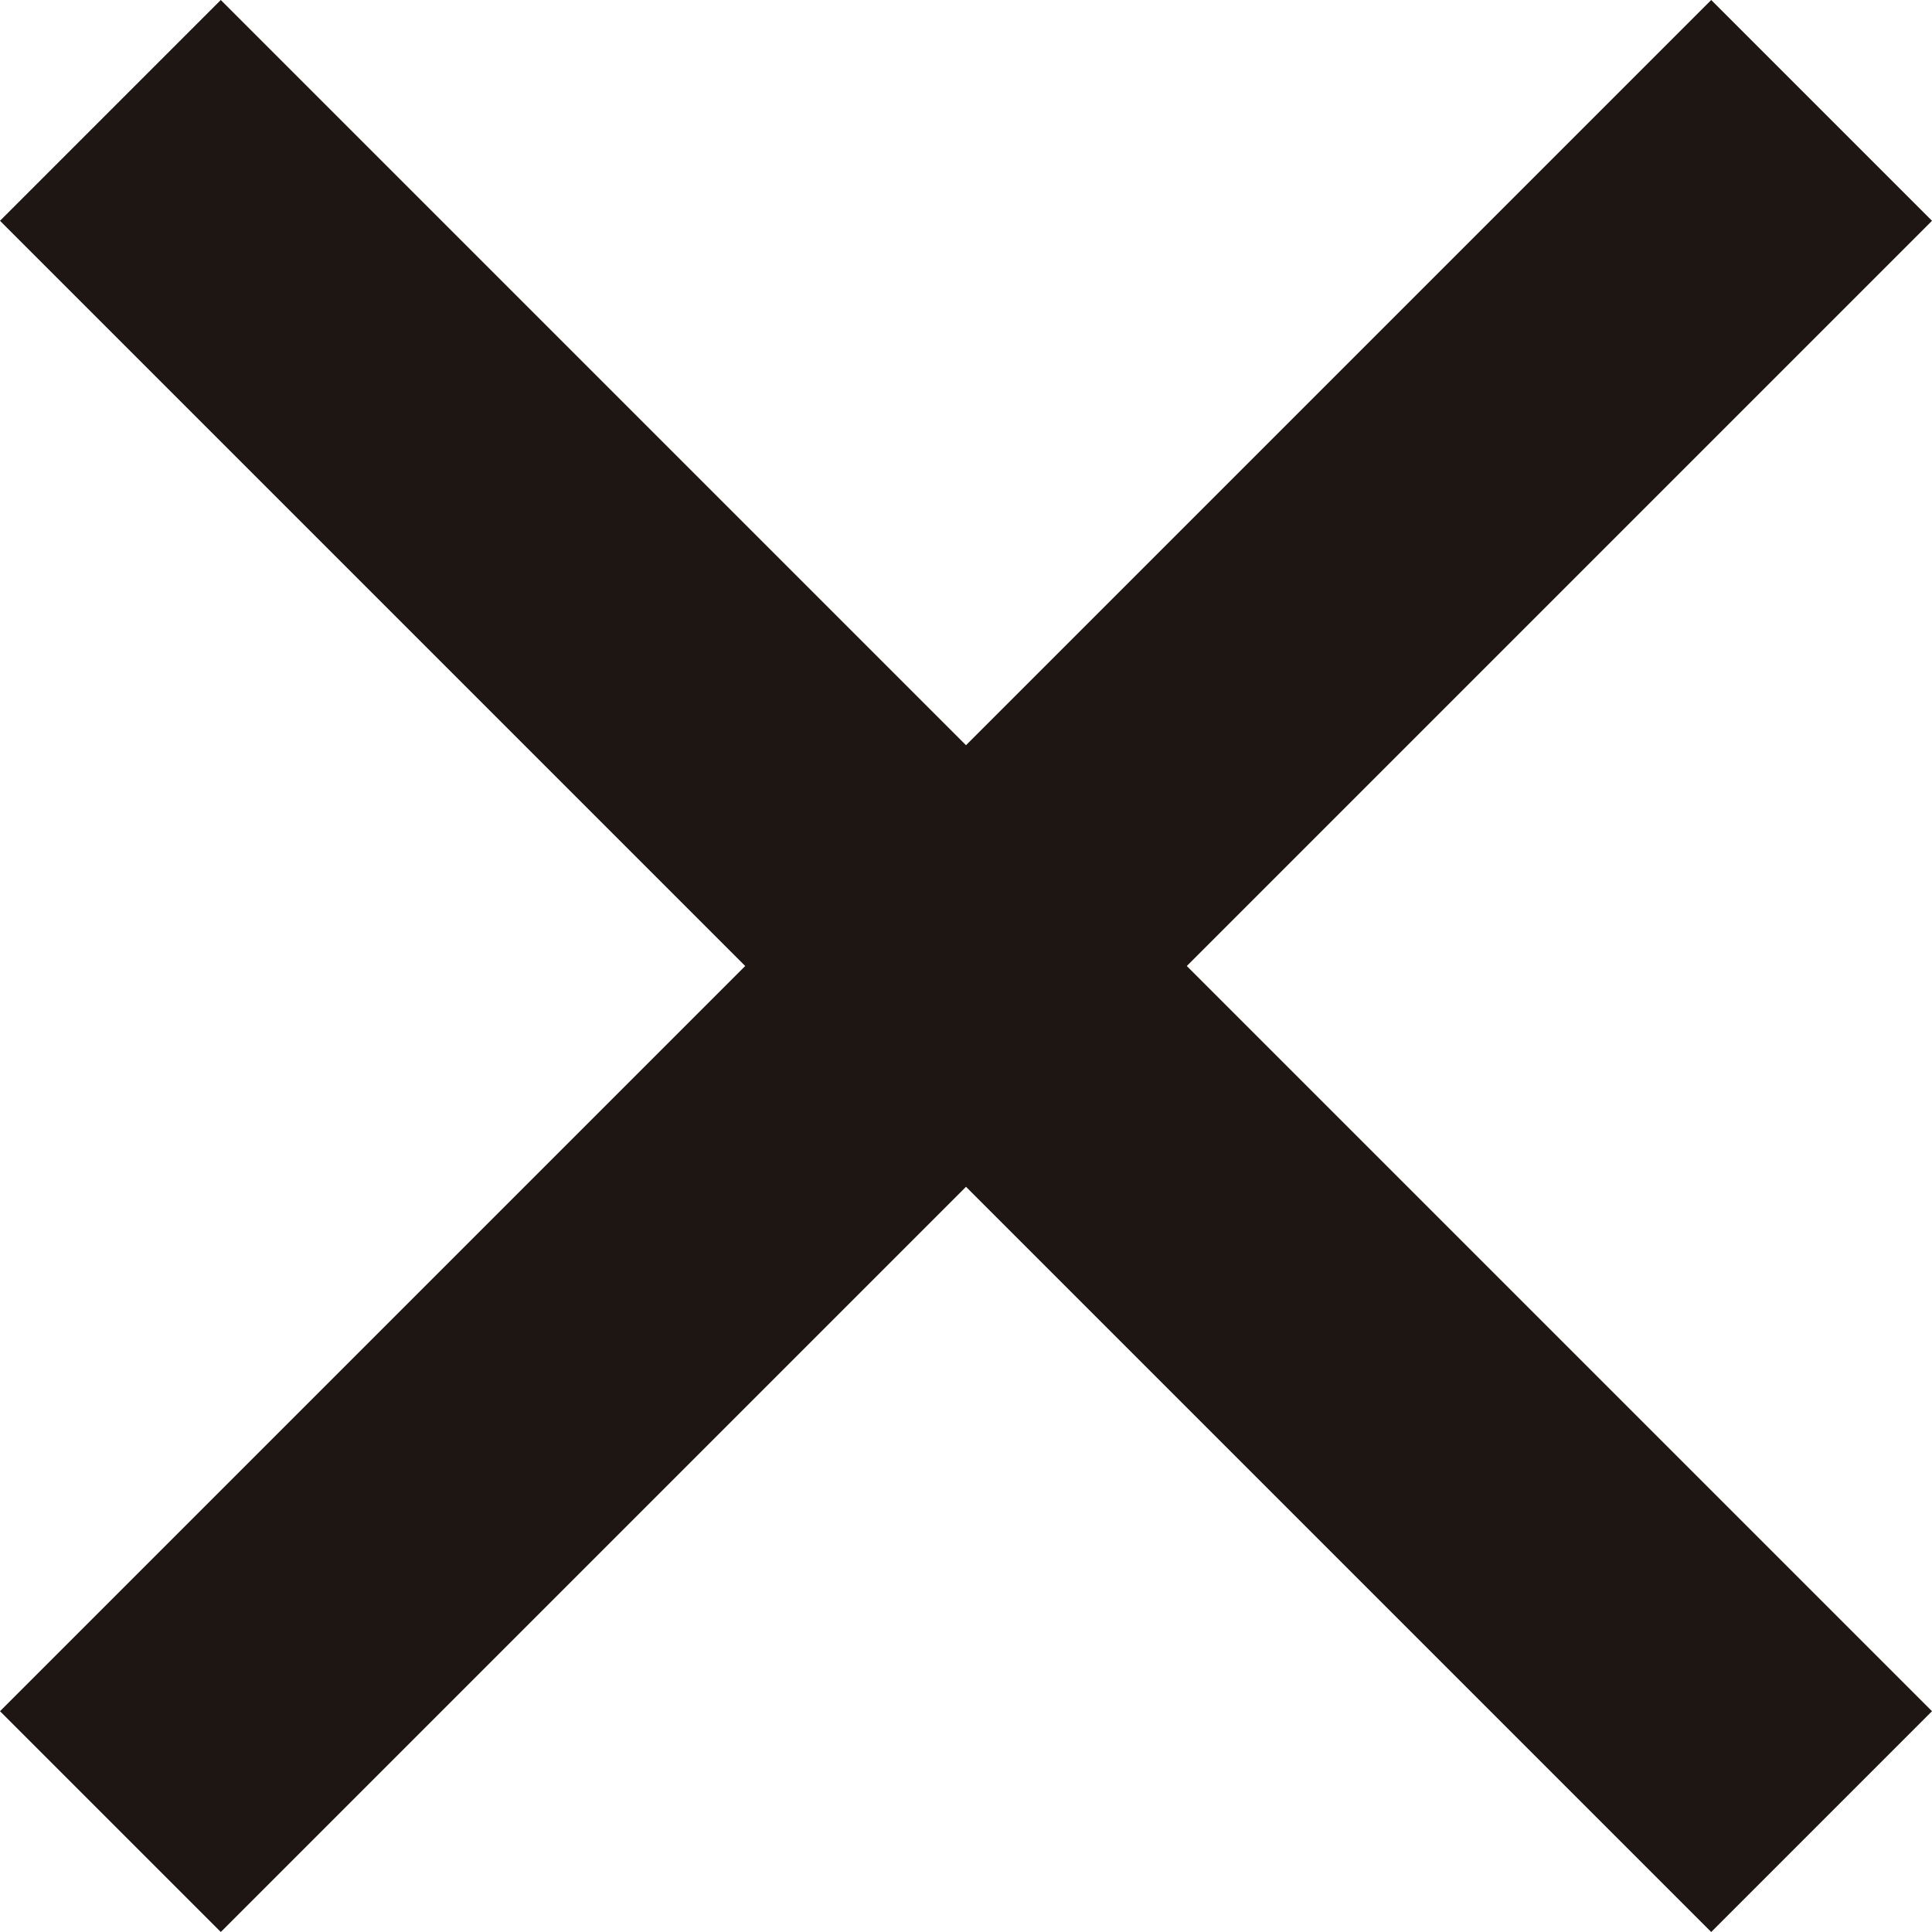 <svg width="14" height="14" fill="none" xmlns="http://www.w3.org/2000/svg">
  <path d="M7 5.4 12.4 0 14 1.6 8.6 7l5.4 5.4-1.6 1.6L7 8.6 1.6 14 0 12.4 5.4 7 0 1.6 1.6 0 7 5.4Z" fill="#1D1613"/>
</svg>
